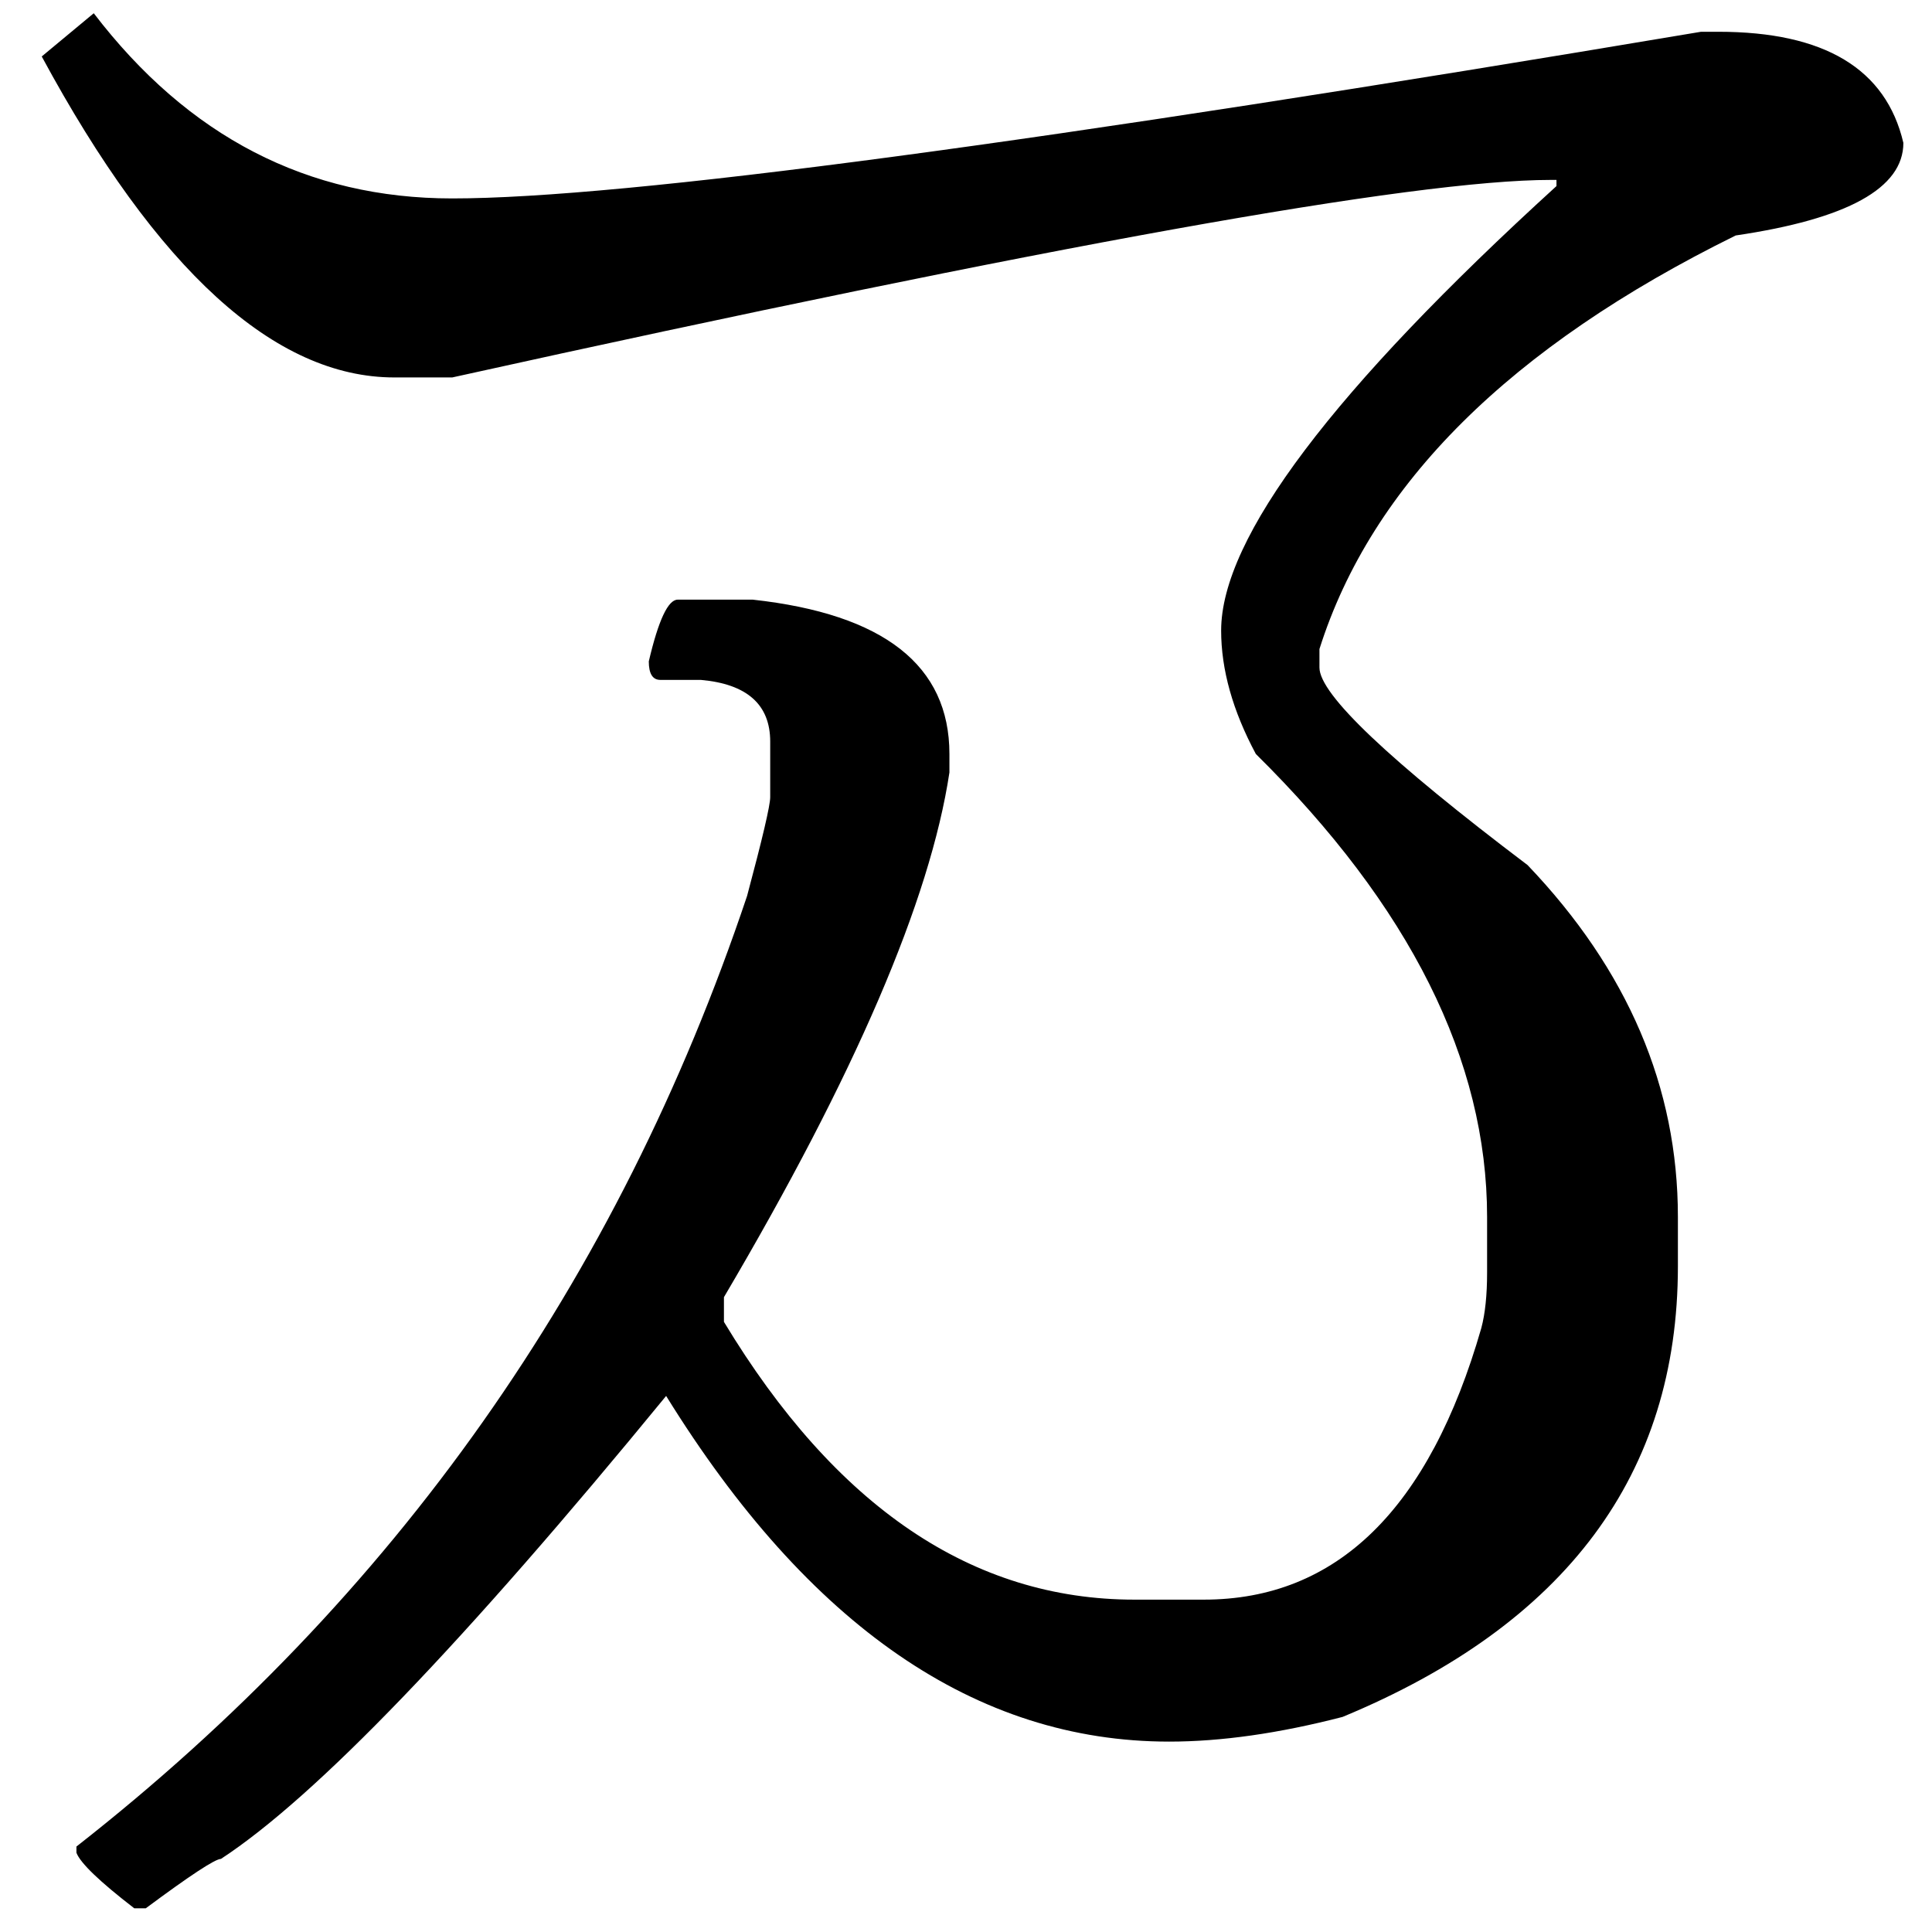<?xml version="1.0" encoding="UTF-8" standalone="no"?>
<svg
   xmlns:dc="http://purl.org/dc/elements/1.1/"
   xmlns:cc="http://creativecommons.org/ns#"
   xmlns:rdf="http://www.w3.org/1999/02/22-rdf-syntax-ns#"
   xmlns:svg="http://www.w3.org/2000/svg"
   xmlns="http://www.w3.org/2000/svg"
   xmlns:sodipodi="http://sodipodi.sourceforge.net/DTD/sodipodi-0.dtd"
   xmlns:inkscape="http://www.inkscape.org/namespaces/inkscape"
   fill-opacity="1"
   color-rendering="auto"
   color-interpolation="auto"
   text-rendering="auto"
   stroke="black"
   stroke-linecap="square"
   stroke-miterlimit="10"
   shape-rendering="auto"
   stroke-opacity="1"
   fill="black"
   stroke-dasharray="none"
   font-weight="normal"
   stroke-width="1"
   font-family="'Dialog'"
   font-style="normal"
   stroke-linejoin="miter"
   font-size="12"
   stroke-dashoffset="0"
   image-rendering="auto"
   version="1.1"
   id="svg9"
   sodipodi:docname="hentaigana_letter_ma1.svg"
   inkscape:version="0.92.4 (5da689c313, 2019-01-14)"
   width="100%"
   height="100%"
   viewBox="0 0 100 100"
   preserveAspectRatio="xMidYMid meet"
   >
  <sodipodi:namedview
     pagecolor="#ffffff"
     bordercolor="#666666"
     borderopacity="1"
     objecttolerance="10"
     gridtolerance="10"
     guidetolerance="10"
     inkscape:pageopacity="0"
     inkscape:pageshadow="2"
     inkscape:window-width="1920"
     inkscape:window-height="986"
     id="namedview11"
     showgrid="false"
     inkscape:zoom="2.36"
     inkscape:cx="50"
     inkscape:cy="50"
     inkscape:window-x="-11"
     inkscape:window-y="-11"
     inkscape:window-maximized="1"
     inkscape:current-layer="svg9" />
  <!--Unicode Character 'HENTAIGANA LETTER MA-1' (U+1B0C2)-->
  <defs
     id="genericDefs" />
  <g
     id="g7"
     transform="matrix(0.532,0,0,0.568,-26.269,-90.212)">
    <g
       id="g5">
      <path
         d="m 58.5,160.031 q 13.781,16.875 34.875,16.875 25.031,0 121.5,-15.187 h 1.688 q 15.469,0 18,10.125 0,6.187 -16.312,8.437 -32.906,15.188 -40.5,37.688 v 1.687 q 0,3.656 20.25,18 14.625,14.344 14.625,32.063 v 4.5 q 0,28.406 -32.625,41.062 -9.281,2.25 -16.875,2.25 -28.125,0 -48.938,-31.5 -29.531,33.75 -43.312,42.188 -0.844,0 -7.312,4.5 h -1.125 q -5.062,-3.656 -5.625,-5.063 v -0.562 q 46.406,-34.031 65.25,-86.625 2.25,-7.875 2.25,-9 v -5.063 q 0,-5.062 -6.75,-5.625 h -3.938 q -1.125,0 -1.125,-1.687 1.406,-5.625 2.812,-5.625 h 7.312 q 19.125,1.969 19.125,14.062 v 1.688 q -2.812,17.437 -21.938,47.812 v 2.25 q 16.312,25.313 39.938,25.313 h 6.75 q 19.406,0 27,-24.75 0.562,-1.969 0.562,-5.063 v -5.062 q 0,-21.375 -22.5,-42.188 -3.375,-5.906 -3.375,-11.25 0,-12.656 32.625,-40.5 v -0.562 H 200.25 q -19.969,0 -106.875,18 H 87.75 q -17.438,0 -34.312,-29.25 z"
         id="path3"
         inkscape:connector-curvature="0"
         style="stroke:none" />
    </g>
  </g>
</svg>
